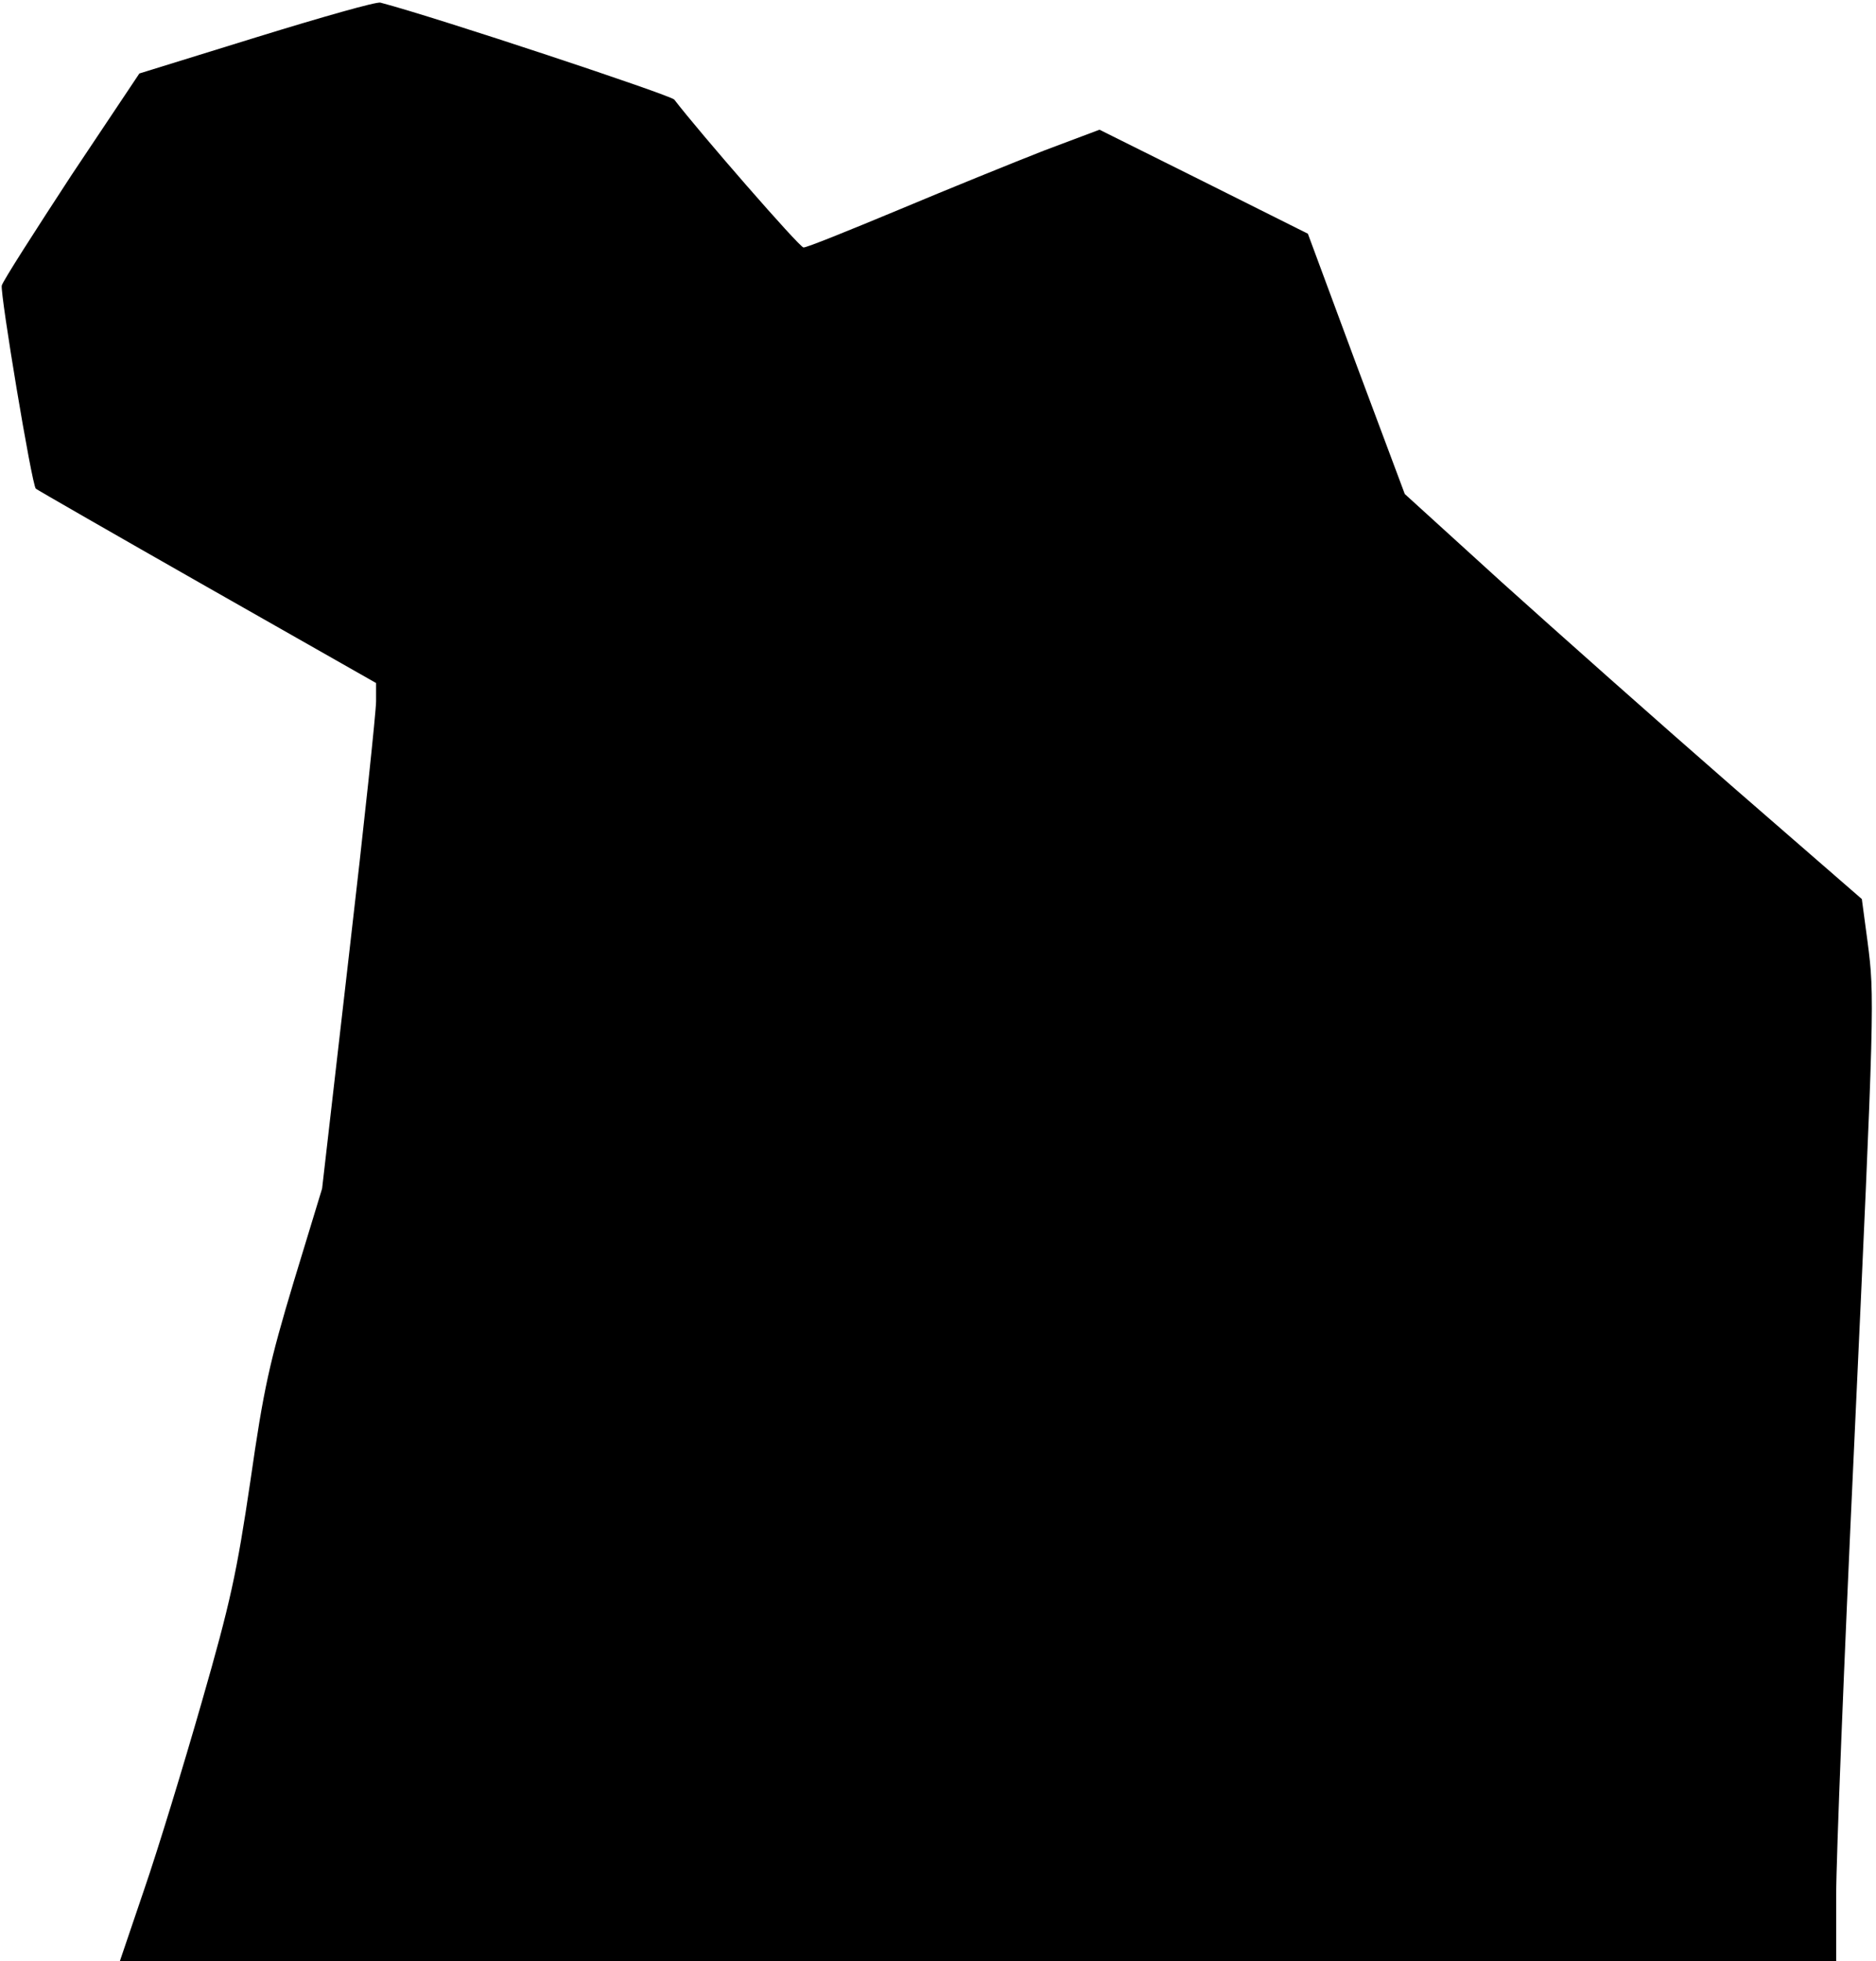 <?xml version="1.0" standalone="no"?>
<!DOCTYPE svg PUBLIC "-//W3C//DTD SVG 20010904//EN"
 "http://www.w3.org/TR/2001/REC-SVG-20010904/DTD/svg10.dtd">
<svg version="1.0" xmlns="http://www.w3.org/2000/svg"
 width="424pt" height="443pt" viewBox="0 0 424 443"
 preserveAspectRatio="xMidYMid meet">
<g transform="translate(0,443) scale(0.1,-0.1)"
fill="#000000" stroke="none">
<path fill="#000000" stroke="none" d="M580 4346 l-265 -82 -153 -229 c-83
-127 -155 -239 -158 -250 -4 -18 68 -451 77 -459 2 -2 176 -102 387 -222 l382
-217 0 -41 c0 -23 -27 -279 -61 -571 l-61 -530 -64 -210 c-55 -183 -68 -241
-98 -450 -31 -209 -45 -274 -110 -500 -41 -143 -99 -333 -130 -423 l-55 -162
1940 0 1939 0 0 148 c0 82 18 533 40 1003 47 1015 47 1027 31 1151 l-13 97
-297 258 c-163 142 -395 348 -516 457 l-220 200 -110 294 -109 294 -236 118
-235 117 -125 -47 c-69 -27 -217 -87 -329 -134 -113 -47 -209 -86 -215 -85 -9
0 -237 262 -292 334 -8 10 -538 186 -664 219 -8 3 -134 -33 -280 -78z"/>
</g>
</svg>
